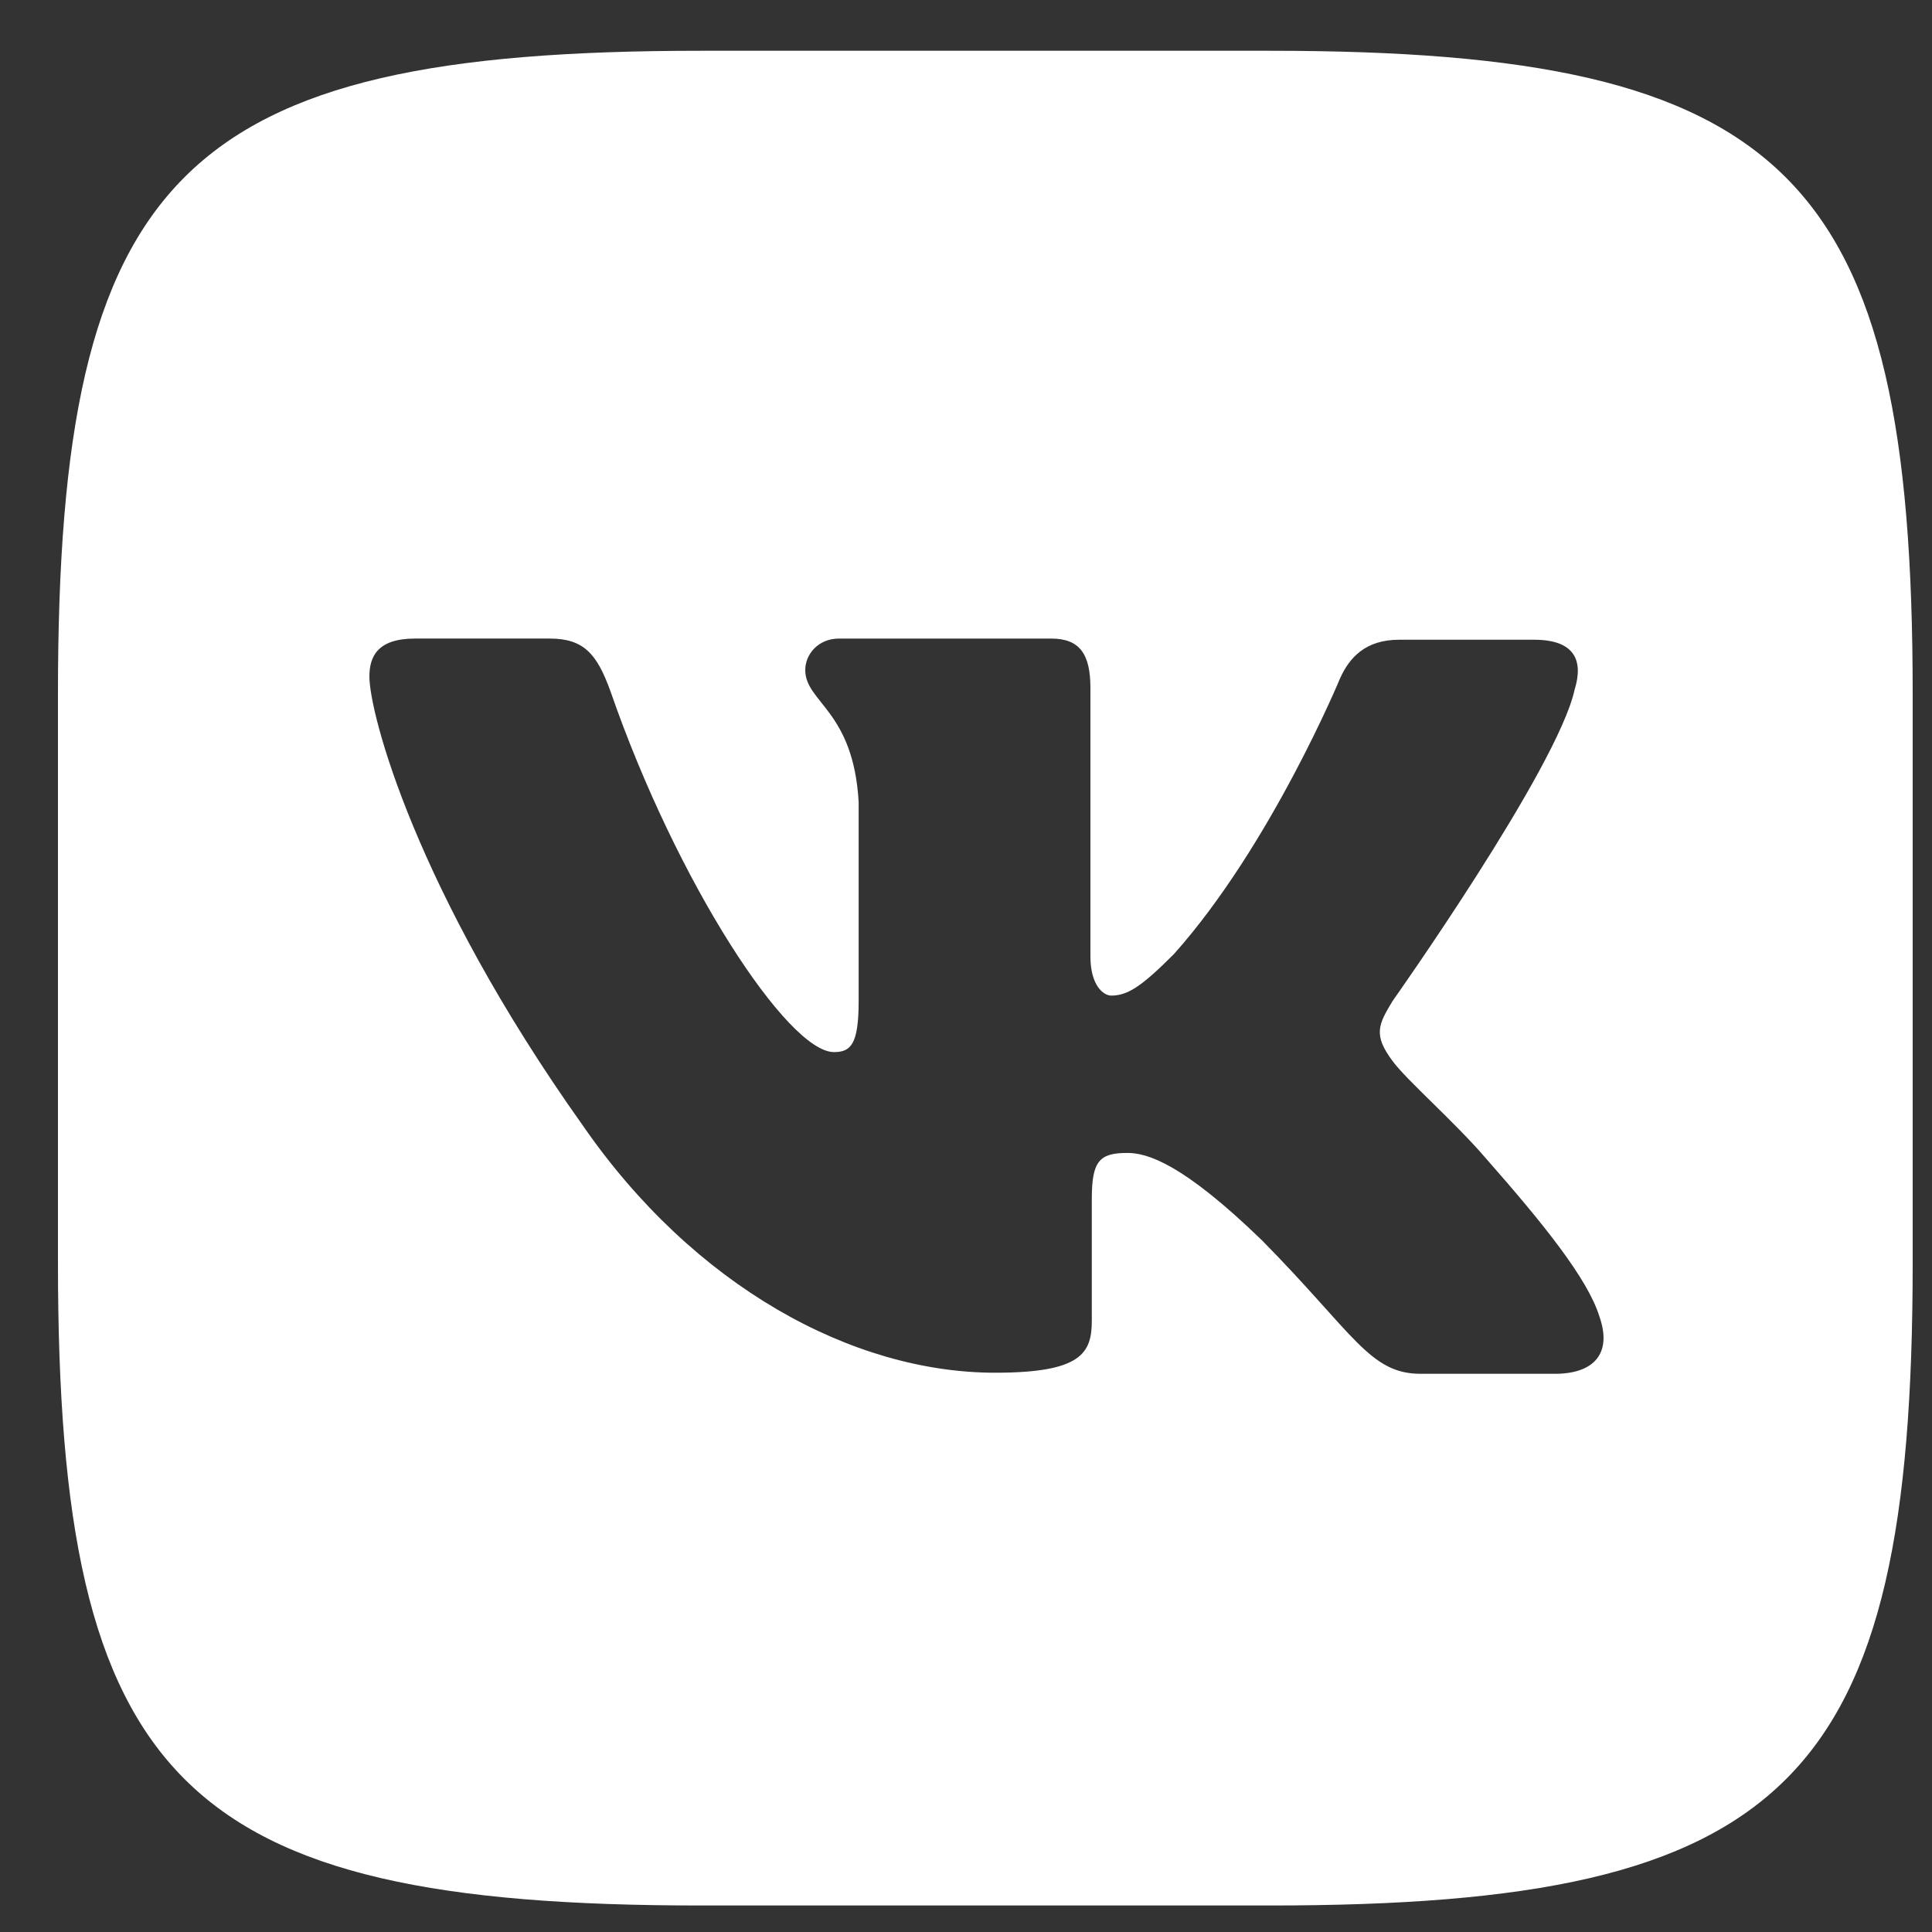 <svg width="25" height="25" fill="none" xmlns="http://www.w3.org/2000/svg"><rect width="100%" height="100%" fill="#333333" stroke="none"/><path d="M16.432.657H9.065C2.342.657.75 2.251.75 8.974v7.367c0 6.723 1.593 8.316 8.316 8.316h7.367c6.723 0 8.317-1.593 8.317-8.316V8.974c0-6.723-1.61-8.317-8.317-8.317zm3.692 17.12h-1.742c-.66 0-.864-.523-2.051-1.726-1.031-1-1.488-1.132-1.742-1.132-.36 0-.461.101-.461.594v1.574c0 .422-.133.676-1.25.676-1.848 0-3.899-1.118-5.337-3.2-2.168-3.05-2.761-5.336-2.761-5.808 0-.255.101-.492.59-.492h1.745c.442 0 .61.203.782.675.863 2.493 2.3 4.676 2.894 4.676.219 0 .32-.101.32-.66V10.38c-.067-1.187-.691-1.29-.691-1.71 0-.204.168-.407.437-.407h2.746c.37 0 .507.203.507.64v3.473c0 .375.168.507.27.507.219 0 .406-.132.812-.539 1.254-1.406 2.152-3.574 2.152-3.574.117-.255.32-.492.762-.492h1.746c.524 0 .64.269.524.644-.22 1.015-2.356 4.031-2.356 4.031-.184.305-.254.437 0 .777.188.254.797.781 1.203 1.254.746.848 1.32 1.559 1.473 2.05.172.489-.082.743-.575.743h.003z" fill="#fff"/></svg>